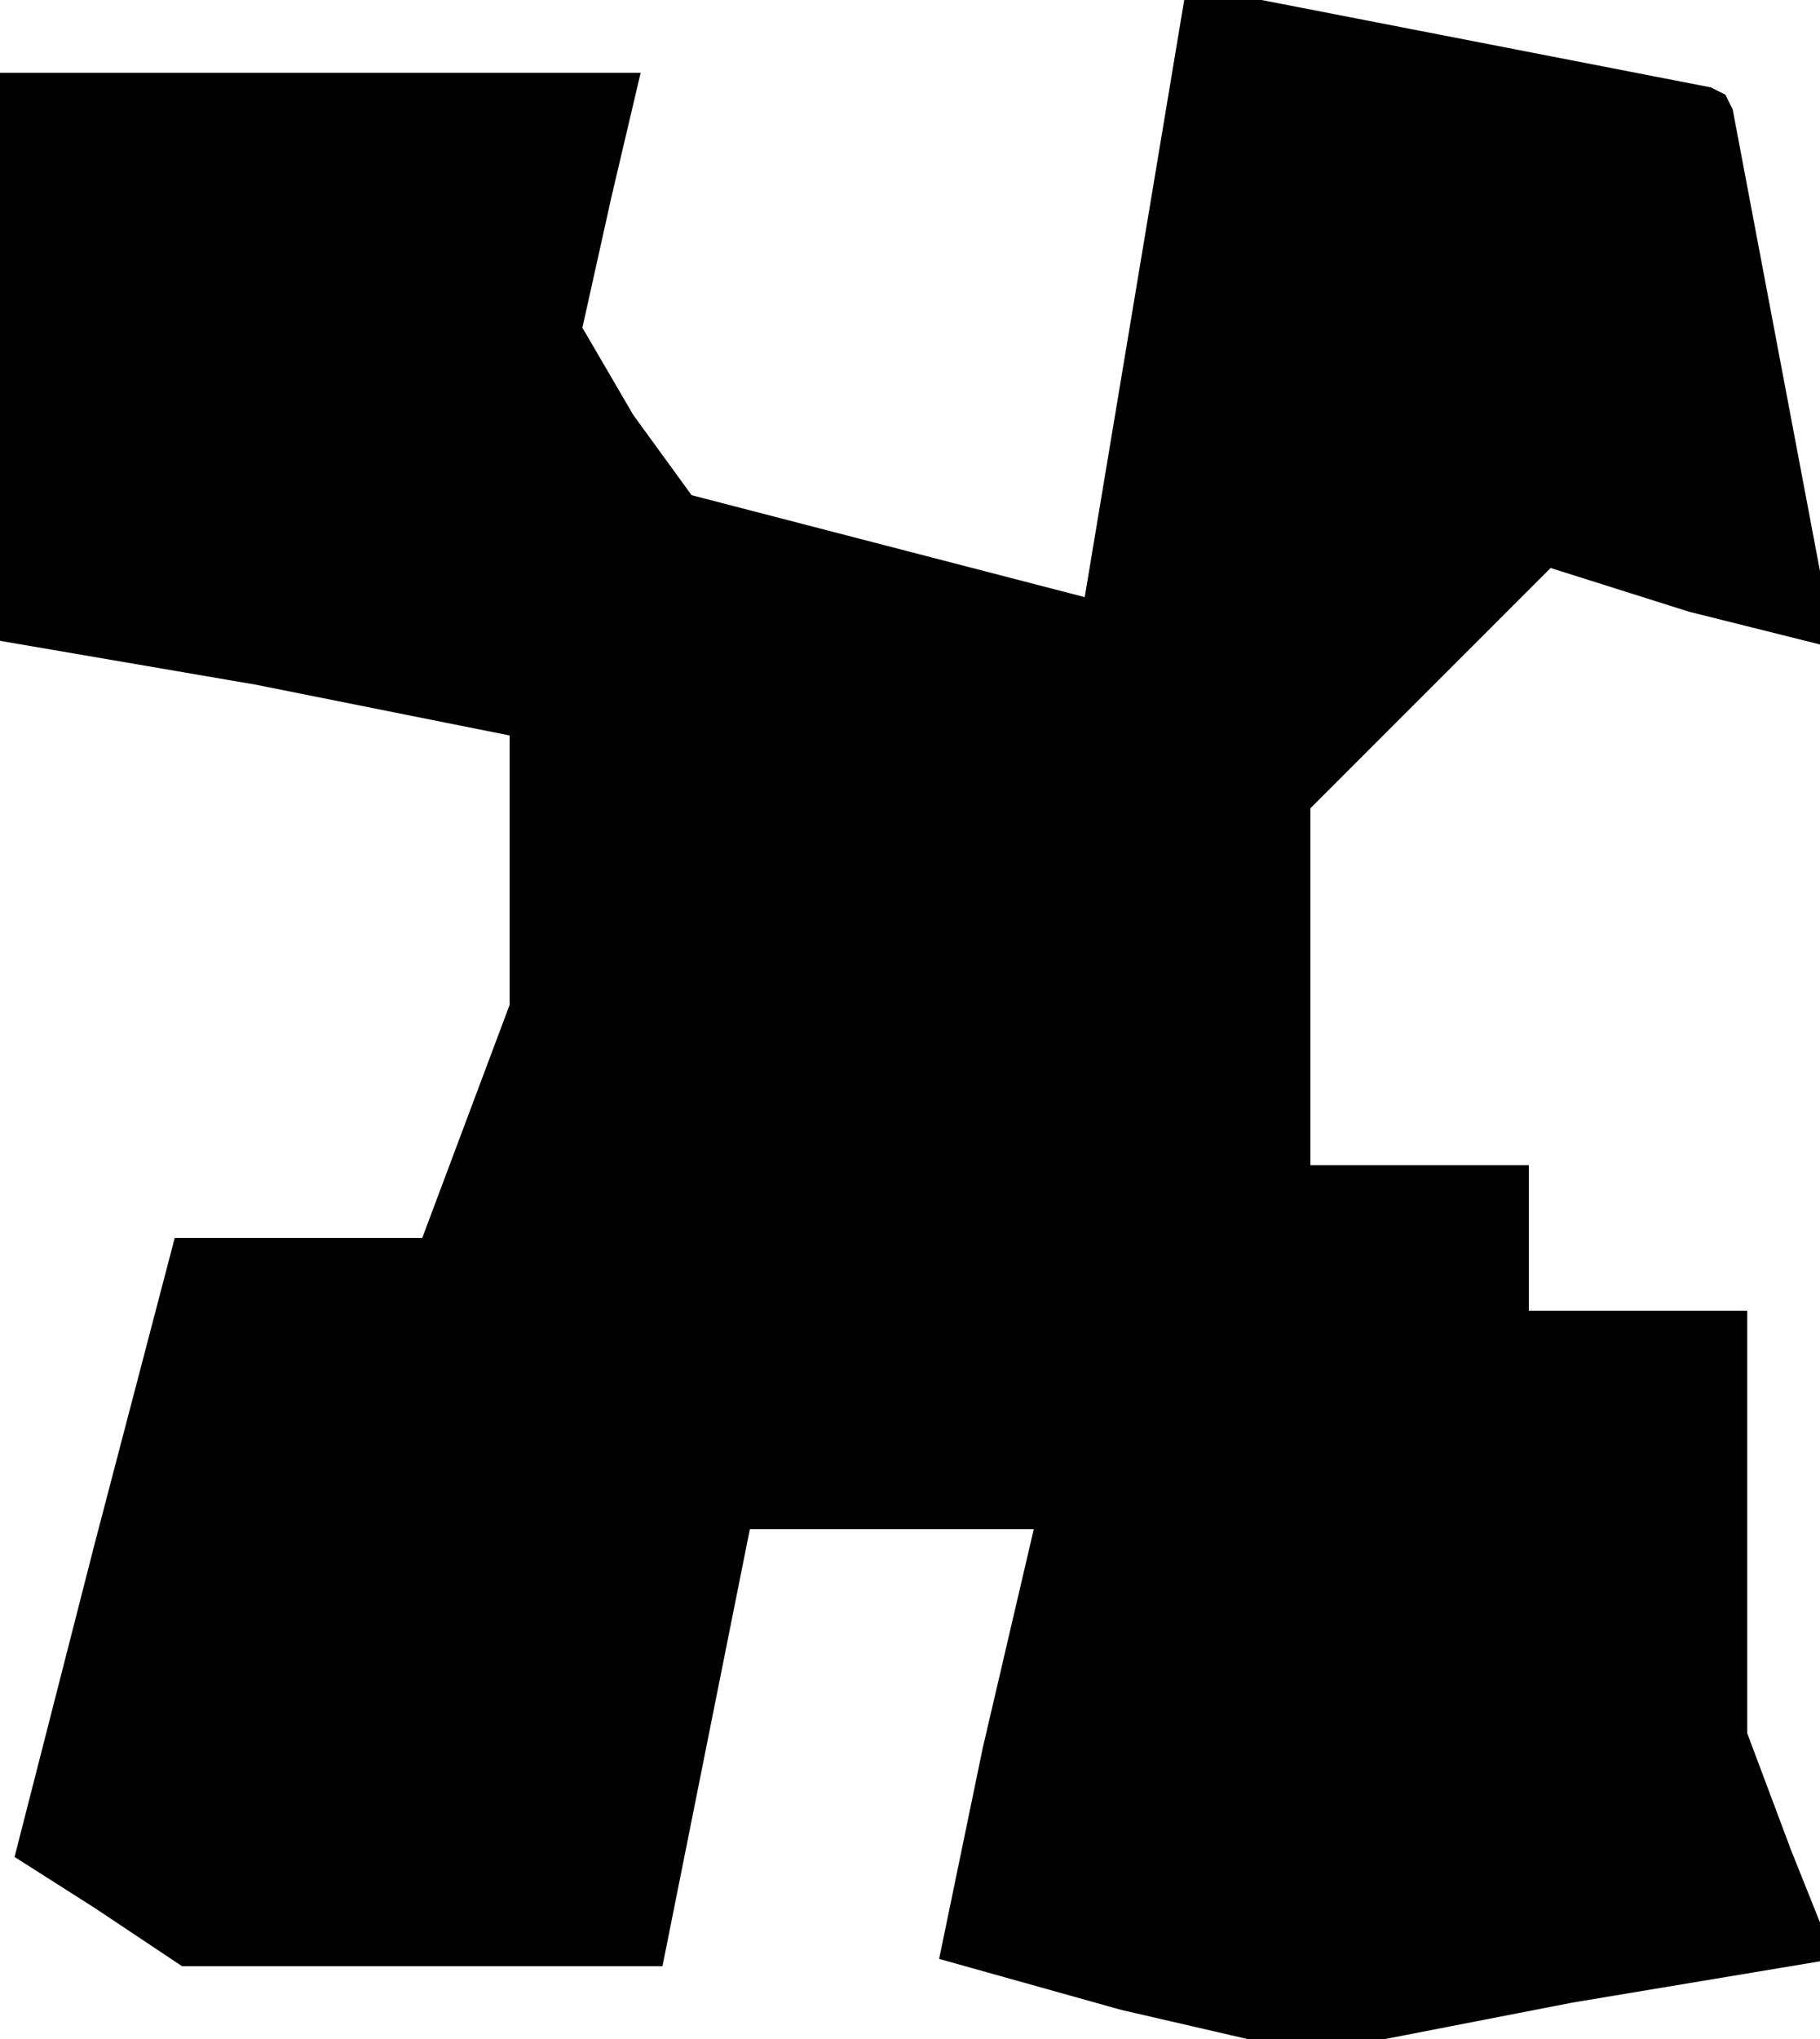 <?xml version="1.0" standalone="no"?>
<!DOCTYPE svg PUBLIC "-//W3C//DTD SVG 20010904//EN"
 "http://www.w3.org/TR/2001/REC-SVG-20010904/DTD/svg10.dtd">
<svg version="1.0" xmlns="http://www.w3.org/2000/svg"
 width="25pt" height="28pt" viewBox="0 0 25 28"
 preserveAspectRatio="xMidYMid meet">
<g transform="translate(0,28) scale(0.1,-0.1)"
fill="#000000" stroke="none">
<path d="M156 240 l-7 -42 -27 7 -27 7 -8 11 -7 12 4 18 4 17 -44 0 -44 0 0
-39 0 -39 35 -6 35 -7 0 -19 0 -18 -6 -16 -6 -16 -17 0 -17 0 -11 -42 -11 -43
11 -7 12 -8 33 0 33 0 6 30 6 30 19 0 20 0 -7 -30 -6 -29 25 -7 26 -6 36 7 36
6 -6 15 -6 16 0 29 0 29 -15 0 -15 0 0 10 0 10 -15 0 -15 0 0 24 0 25 16 16
17 17 19 -6 20 -5 -7 37 -7 37 -1 2 -2 1 -36 7 -36 7 -7 -42z"/>
</g>
</svg>

